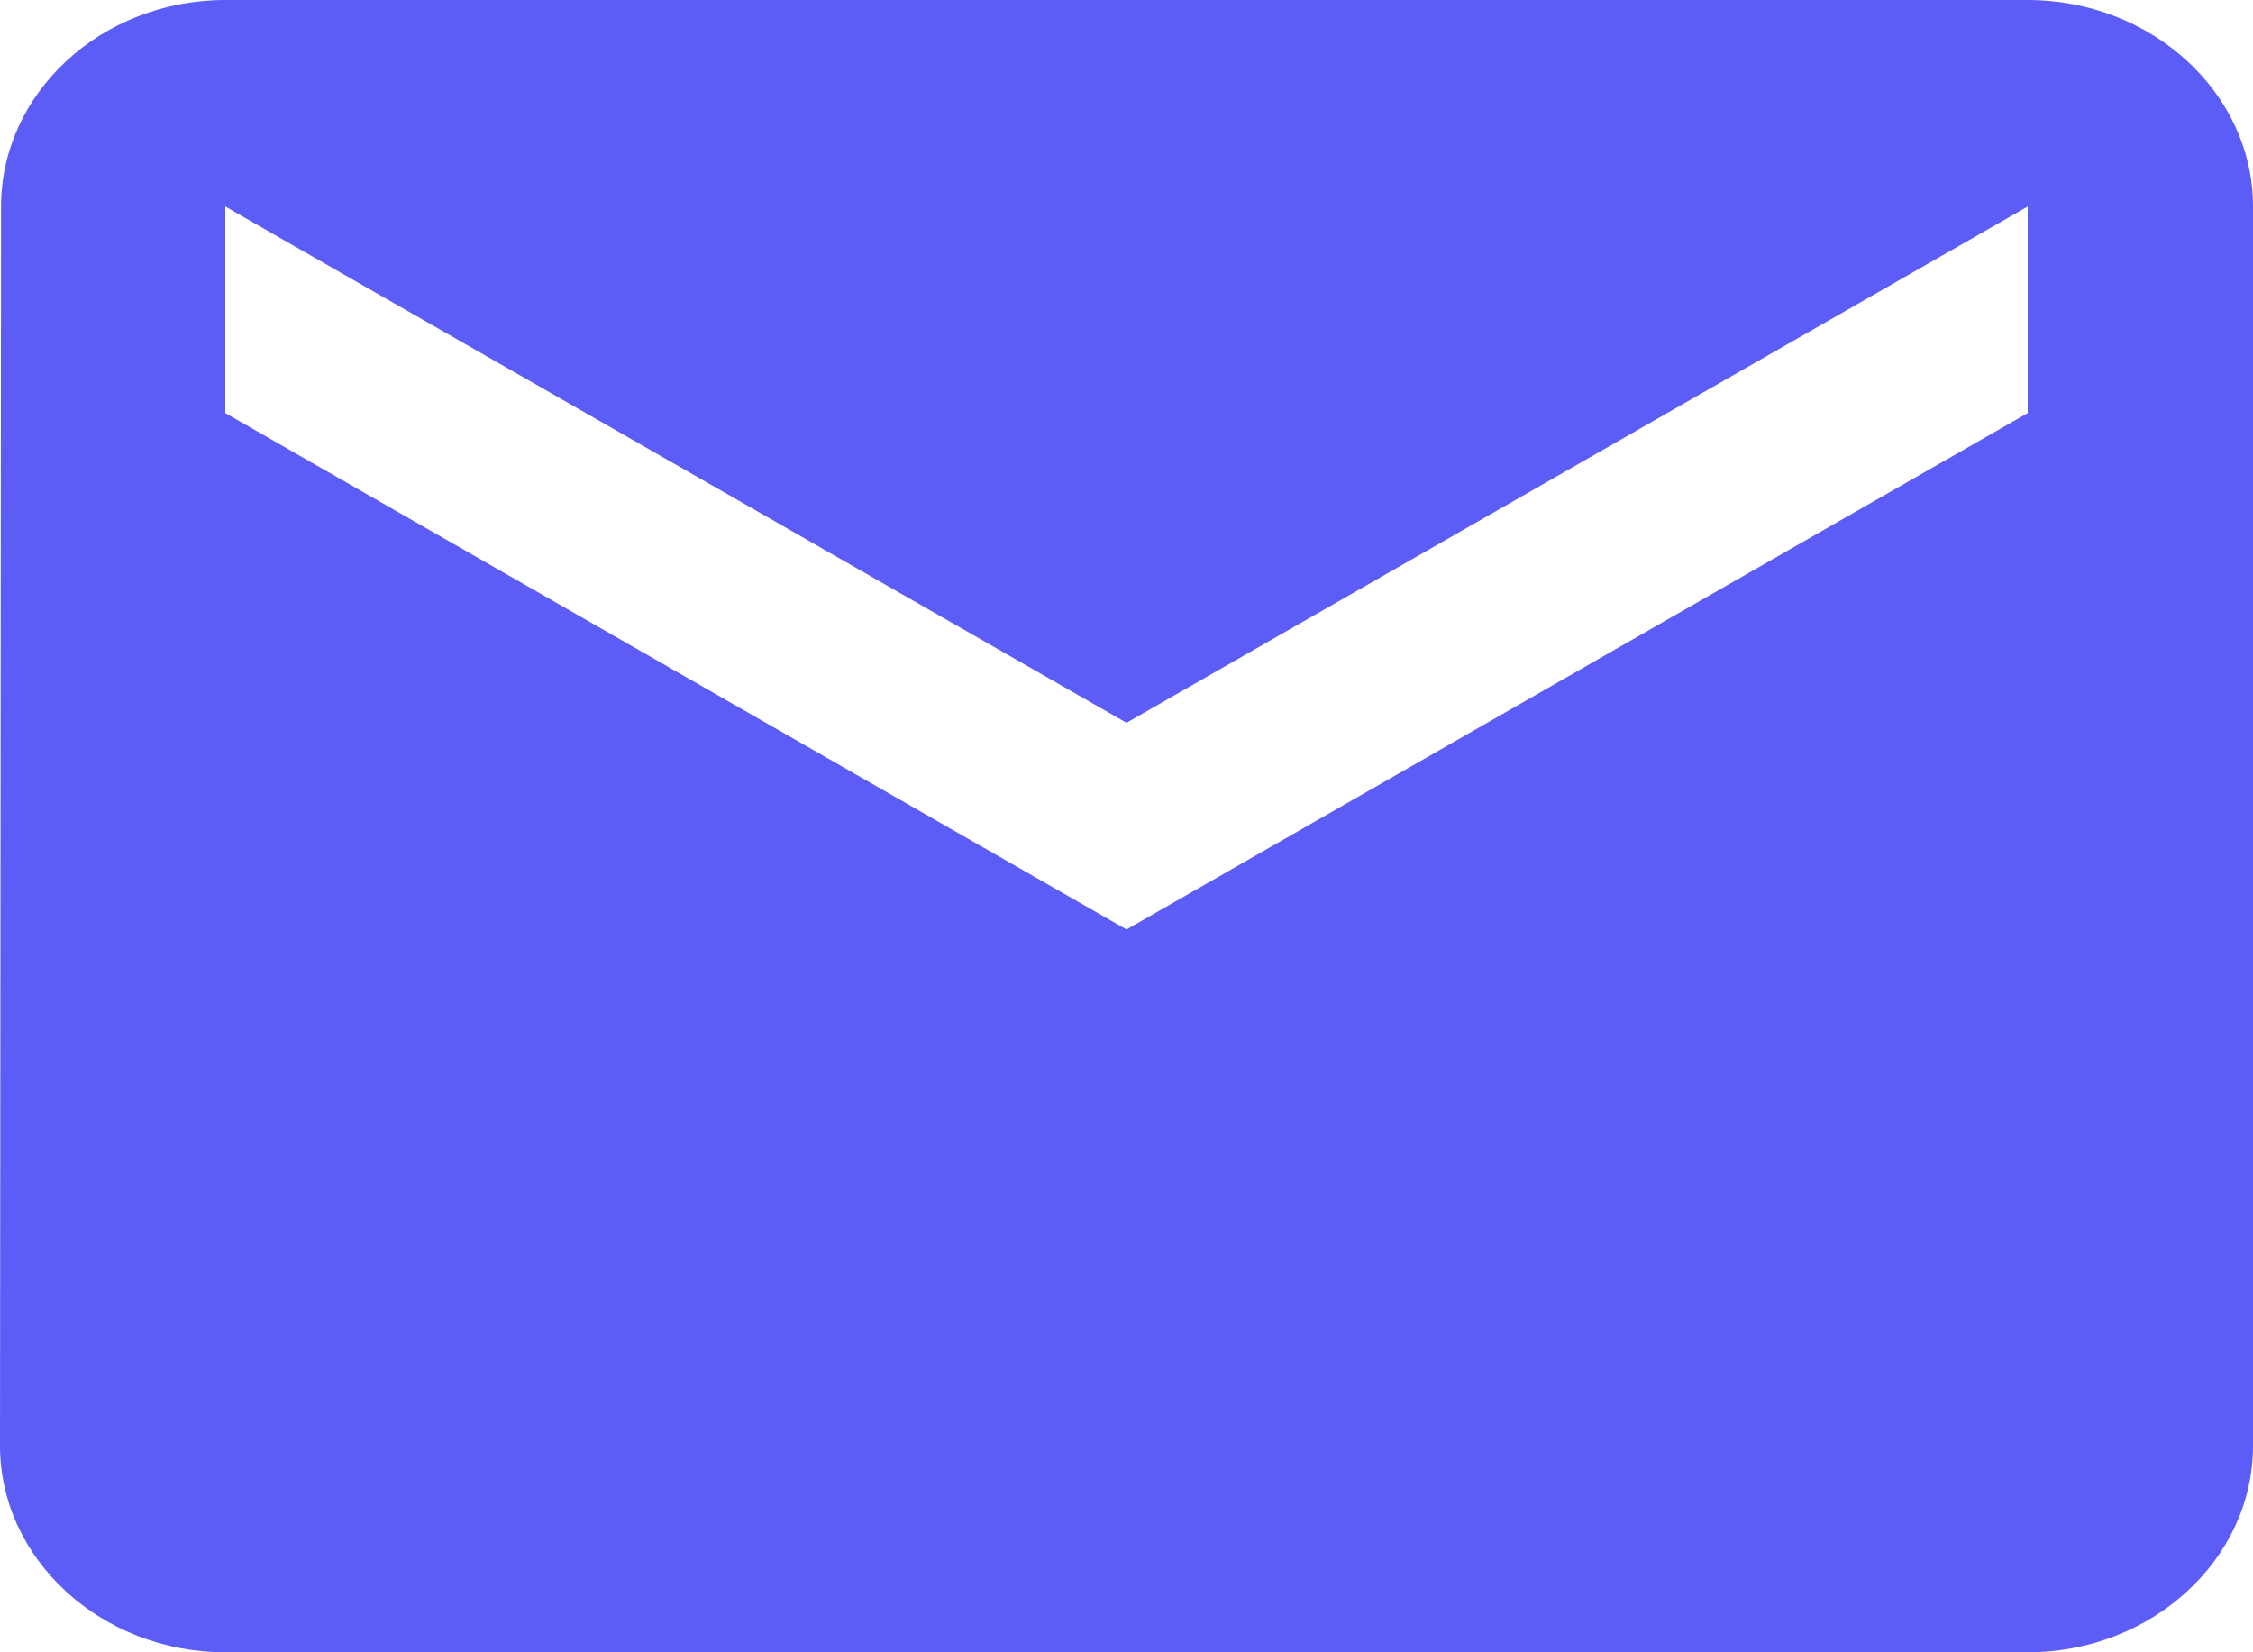 <svg width="15" height="11" viewBox="0 0 15 11" fill="none" xmlns="http://www.w3.org/2000/svg">
<path d="M13.5 0H1.5C0.675 0 0.007 0.619 0.007 1.375L0 9.625C0 10.381 0.675 11 1.5 11H13.5C14.325 11 15 10.381 15 9.625V1.375C15 0.619 14.325 0 13.5 0ZM13.5 2.75L7.5 6.188L1.5 2.75V1.375L7.5 4.812L13.5 1.375V2.75Z" fill="#5C5DF7"/>
</svg>

